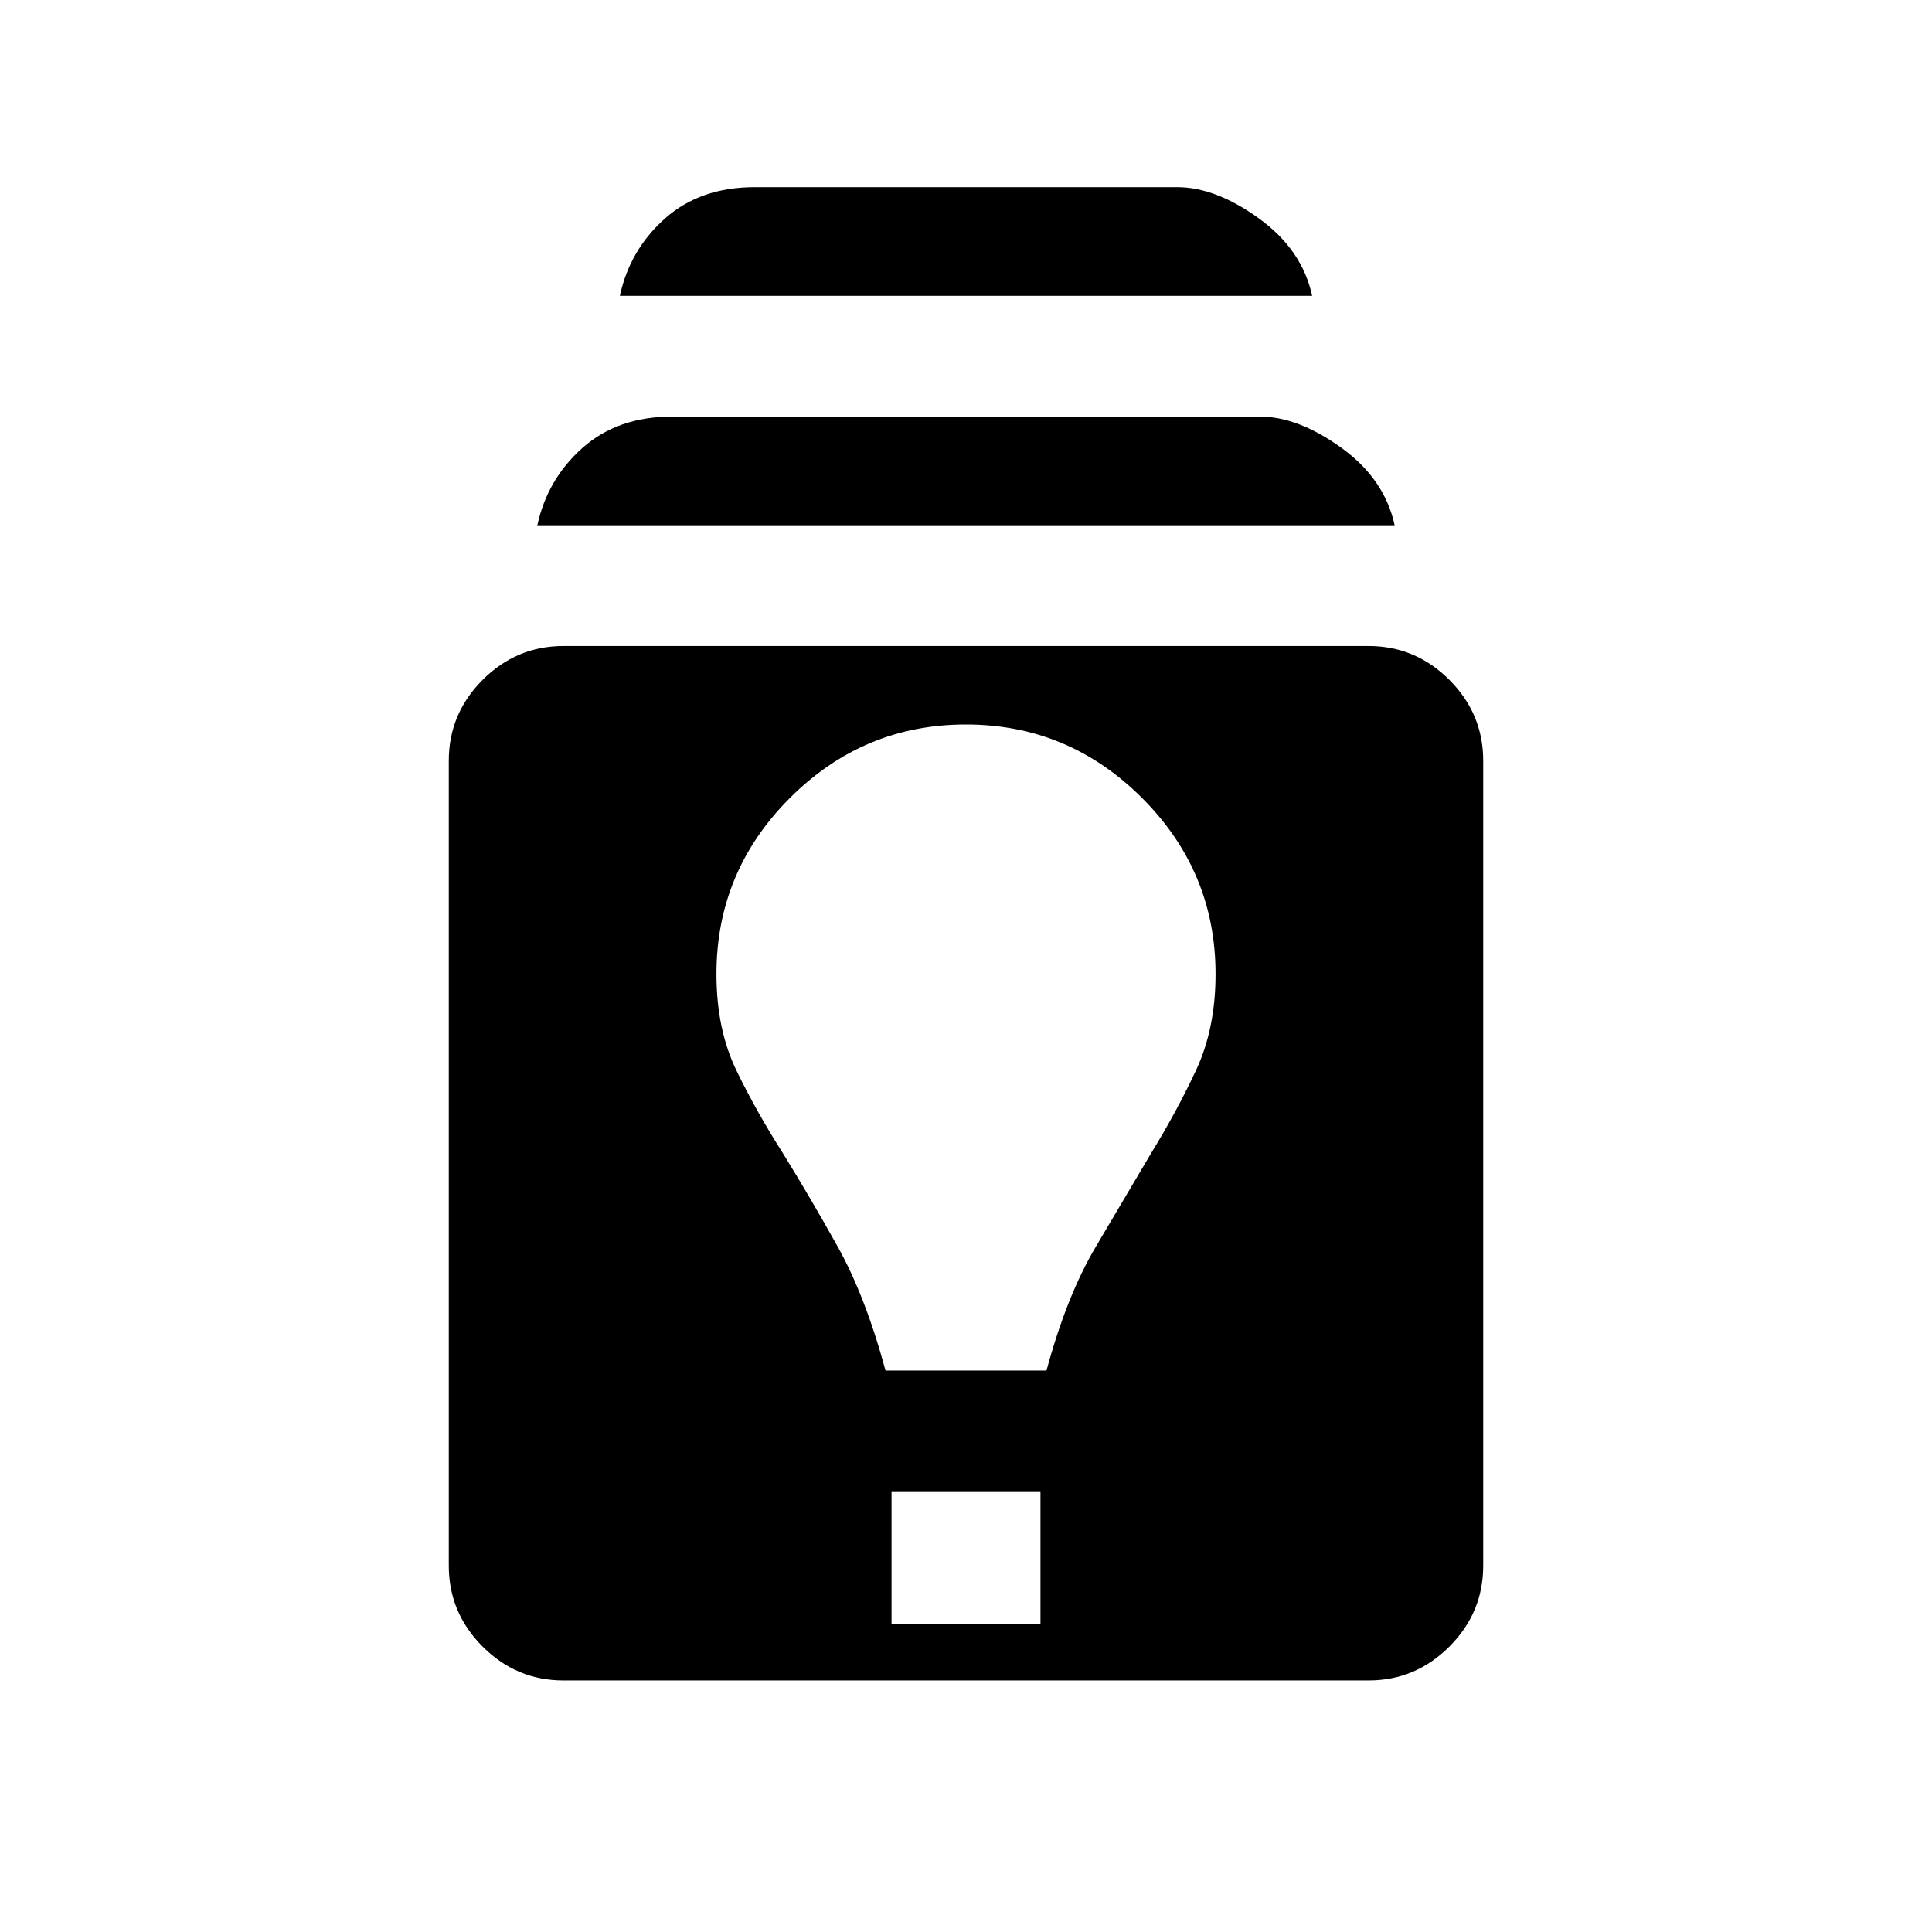 <svg xmlns="http://www.w3.org/2000/svg" height="24" viewBox="0 -960 960 960" width="24"><path d="M280-125q-23.36 0-40.18-16.82T223-182v-400q0-23.36 16.82-40.18T280-639h400q23.36 0 40.18 16.82T737-582v400q0 23.36-16.82 40.18T680-125H280Zm163-28h74v-66h-74v66Zm-3-126h80q10-37 24.5-61.5T572-387q12.72-20.68 22.36-41.34Q604-449 604-476q0-50.97-36.52-87.49Q530.96-600 479.98-600t-87.48 36.51Q356-526.97 356-476q0 27.44 9.95 47.95Q375.9-407.53 389-387q13 21 27 46t24 62ZM267-699q5-23 22.5-38.5T334-753h292q19 0 40.5 15.5T693-699H267Zm41-114q5-23 22.5-38.5T375-867h210q19 0 40.5 15.5T652-813H308Z"/></svg>